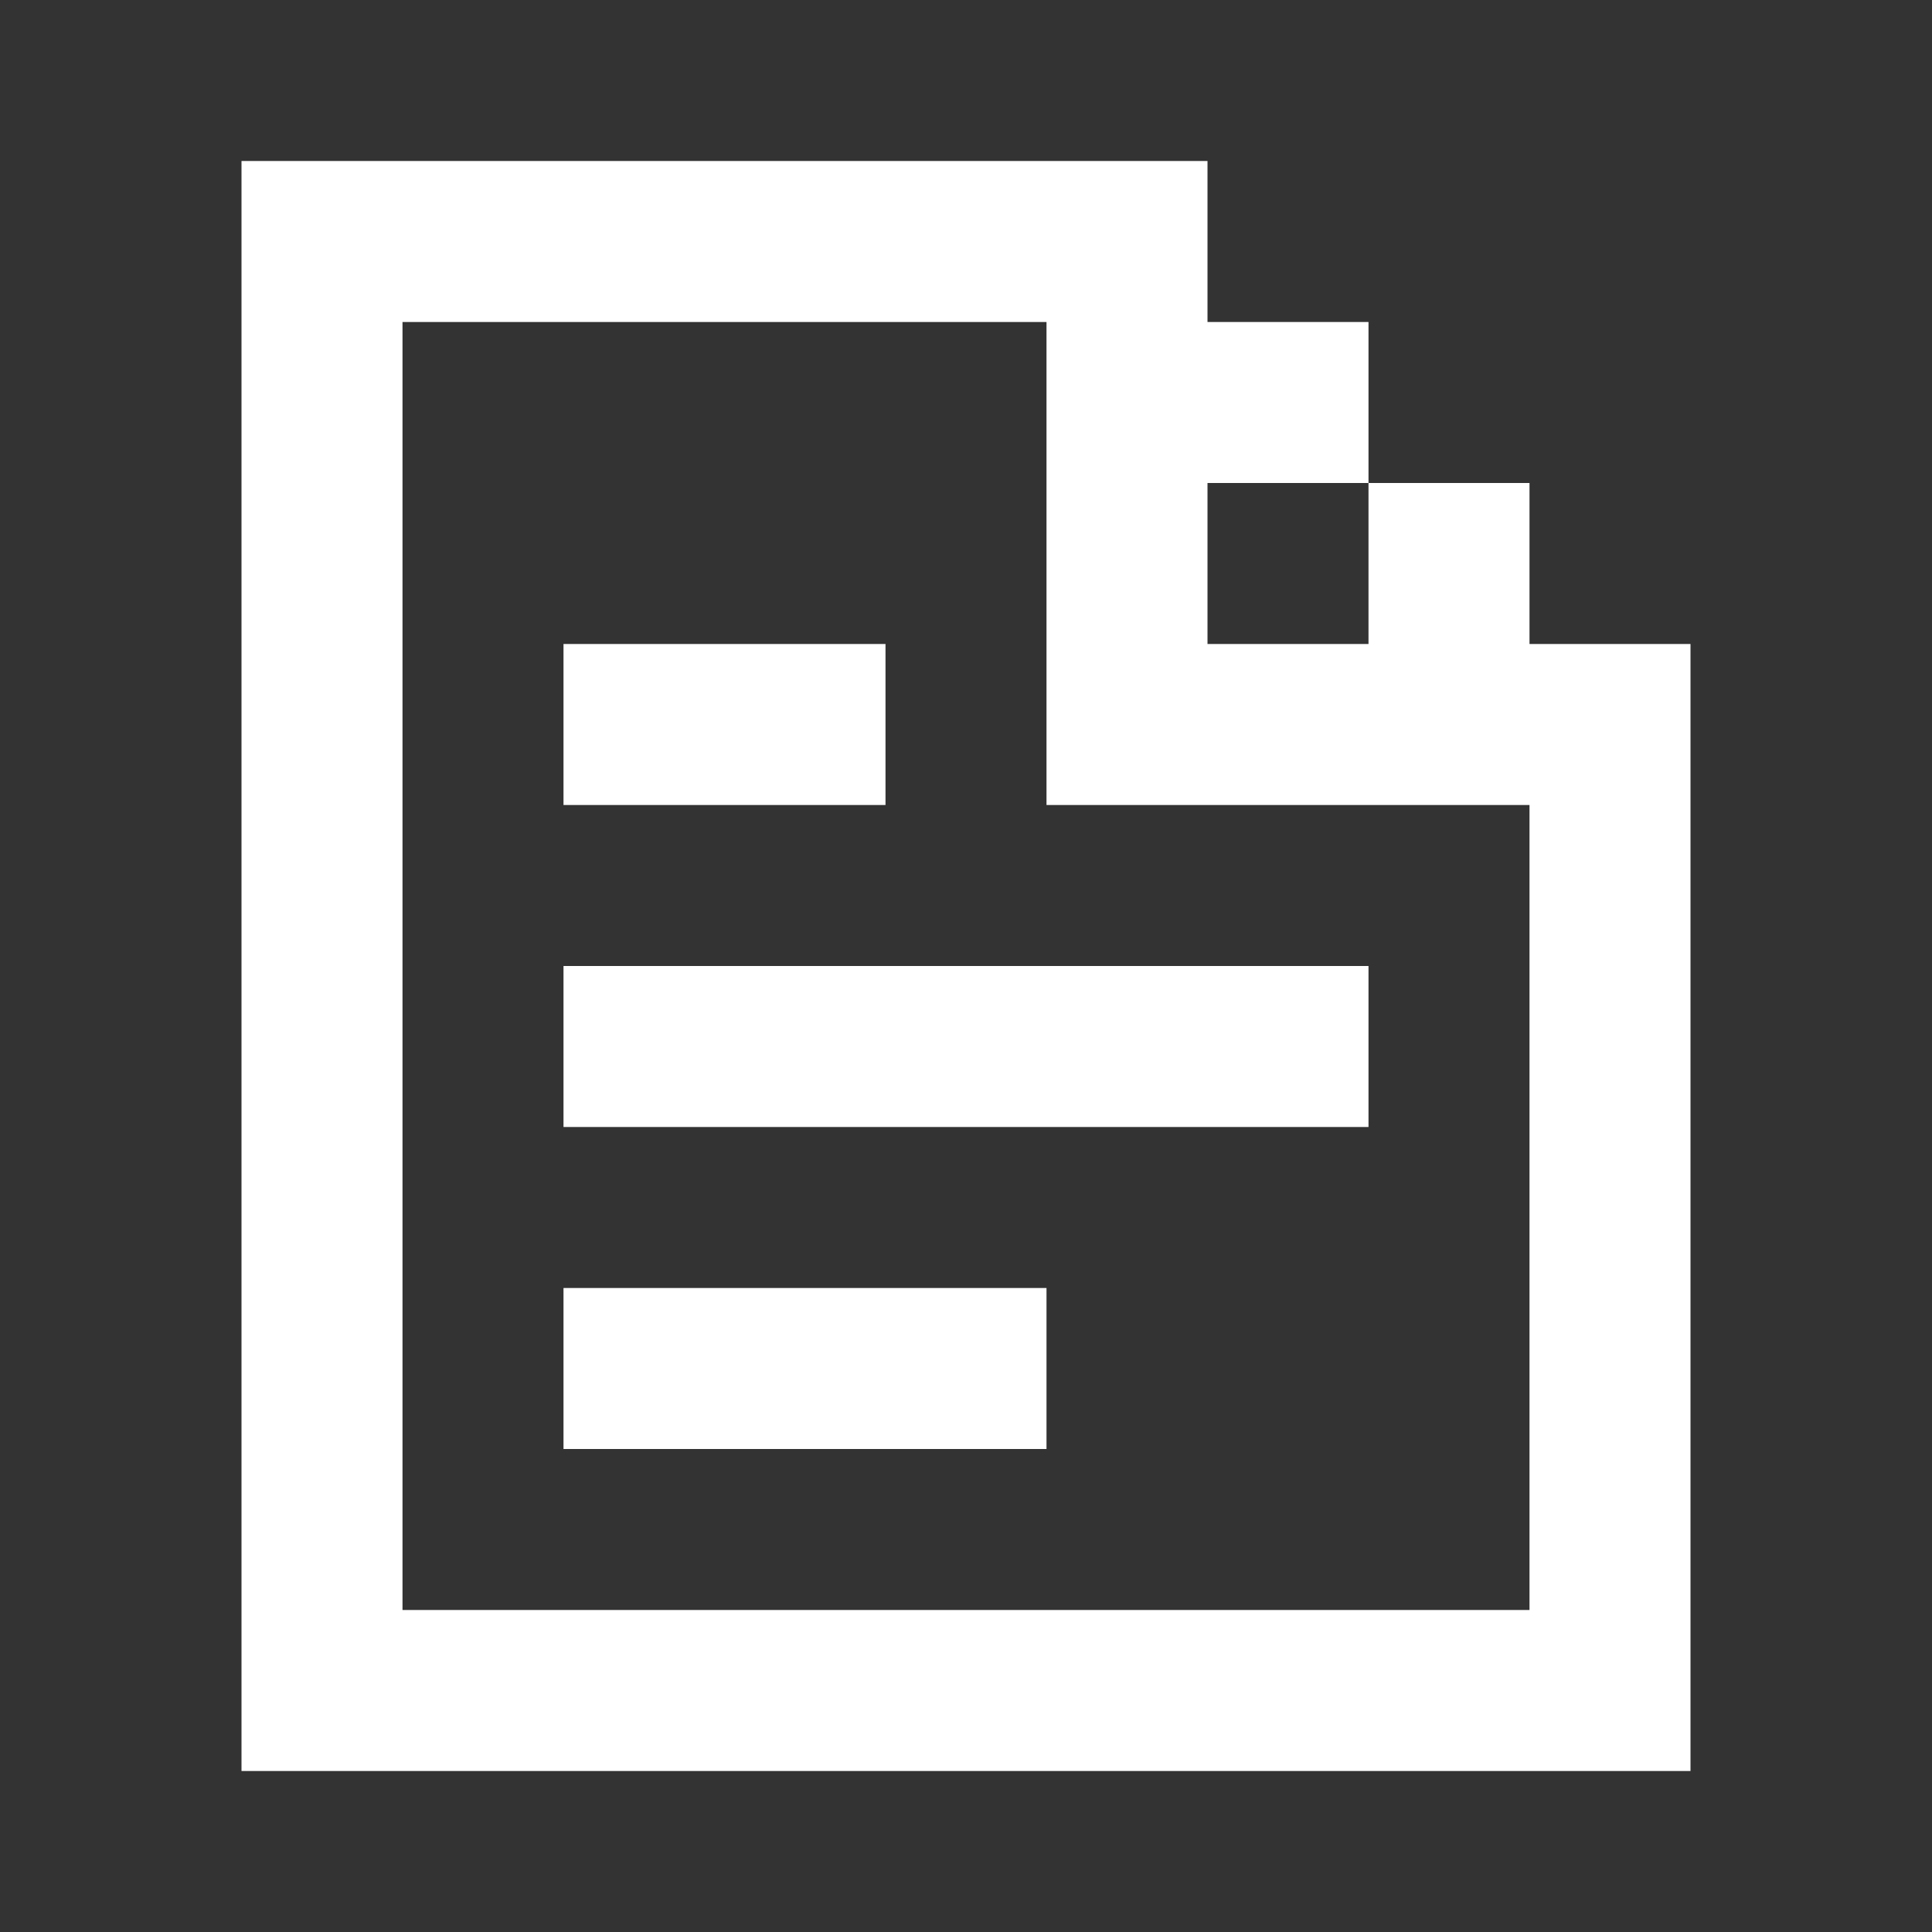 <svg width="24" height="24" viewBox="0 0 24 24" fill="none" xmlns="http://www.w3.org/2000/svg">
<rect x="0" y="0" width="24" height="24" fill="#333333" stroke="none"/>
<path fill-rule="evenodd" clip-rule="evenodd" d="M21 22H3V2H15V4H17V6H19V8H21V22ZM17 6H15V8H17V6ZM5 4V20H19V10H13V4H5ZM13 16H7V18H13V16ZM7 12H17V14H7V12ZM11 8H7V10H11V8Z" fill="white"/>
</svg>
